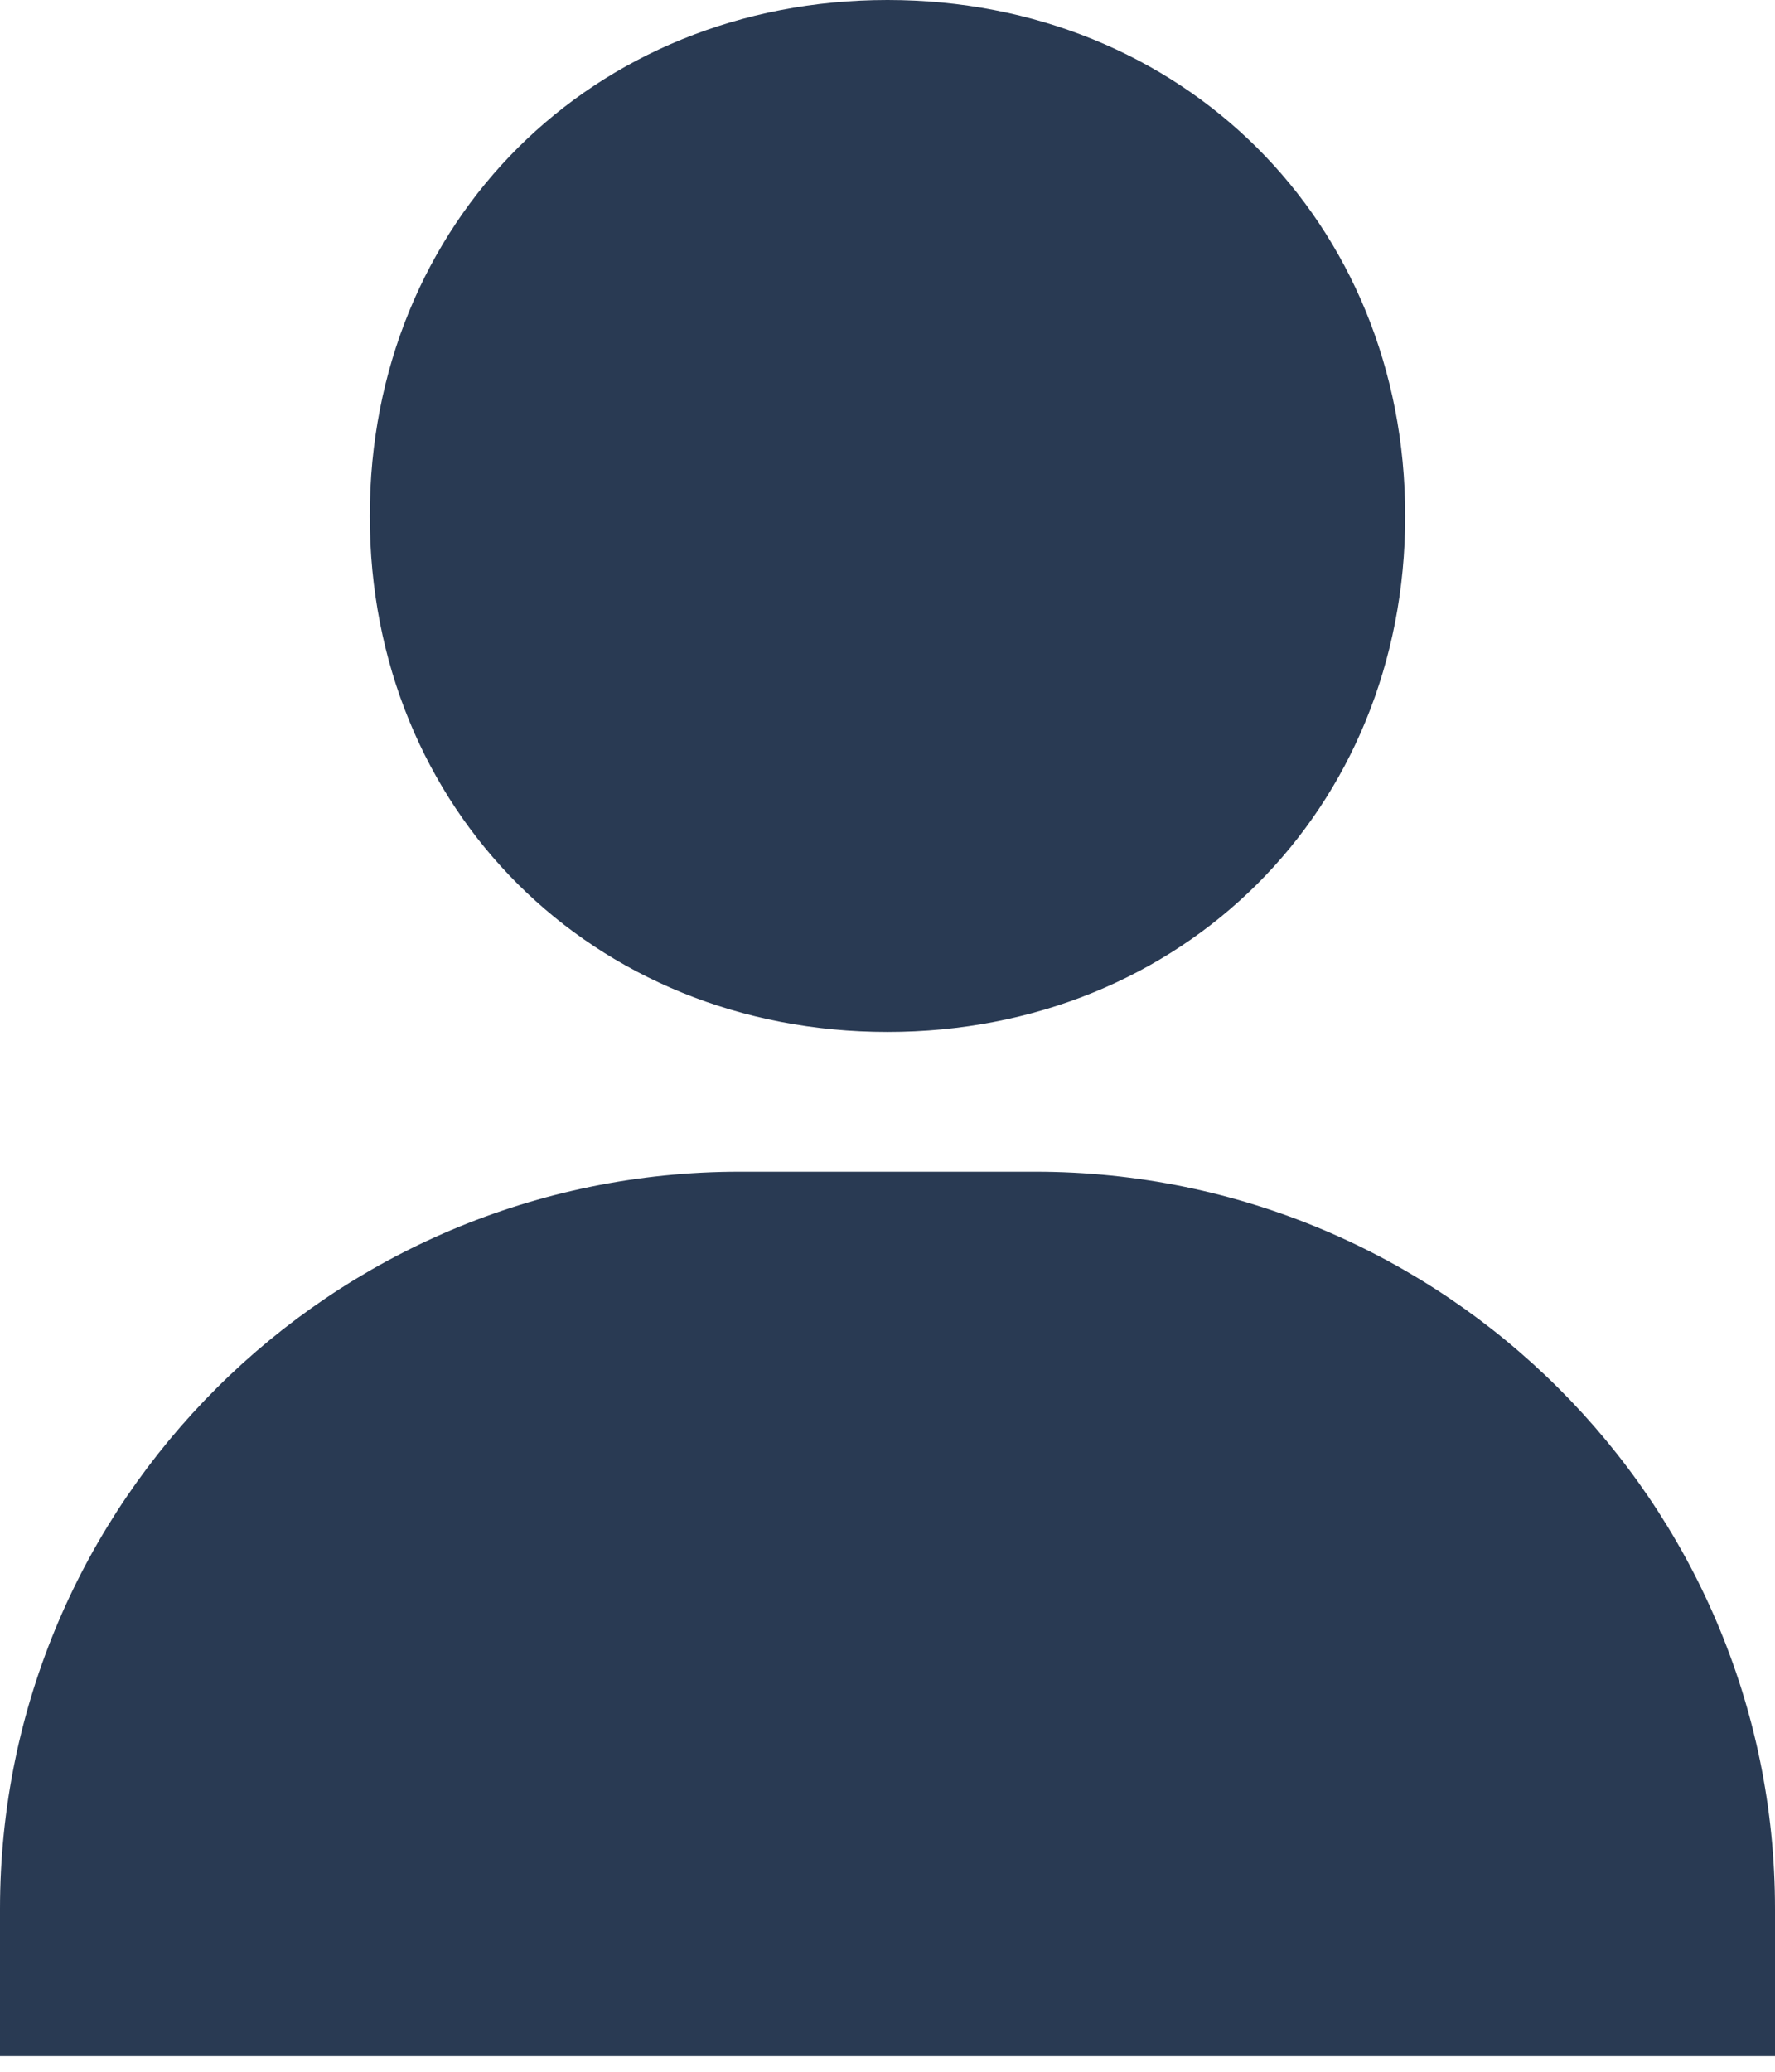 <svg width="18" height="21" viewBox="0 0 18 21" fill="none" xmlns="http://www.w3.org/2000/svg">
<path d="M9 10.46C11.992 10.46 14.25 8.211 14.25 5.23C14.25 2.249 11.992 0 9 0C6.008 0 3.75 2.249 3.75 5.23C3.75 8.211 6.008 10.46 9 10.46ZM10.5 11.877H7.5C3.365 11.877 0 15.228 0 19.348V20.842H18V19.348C18 15.228 14.636 11.877 10.5 11.877Z" fill="#293A53"/>
</svg>
